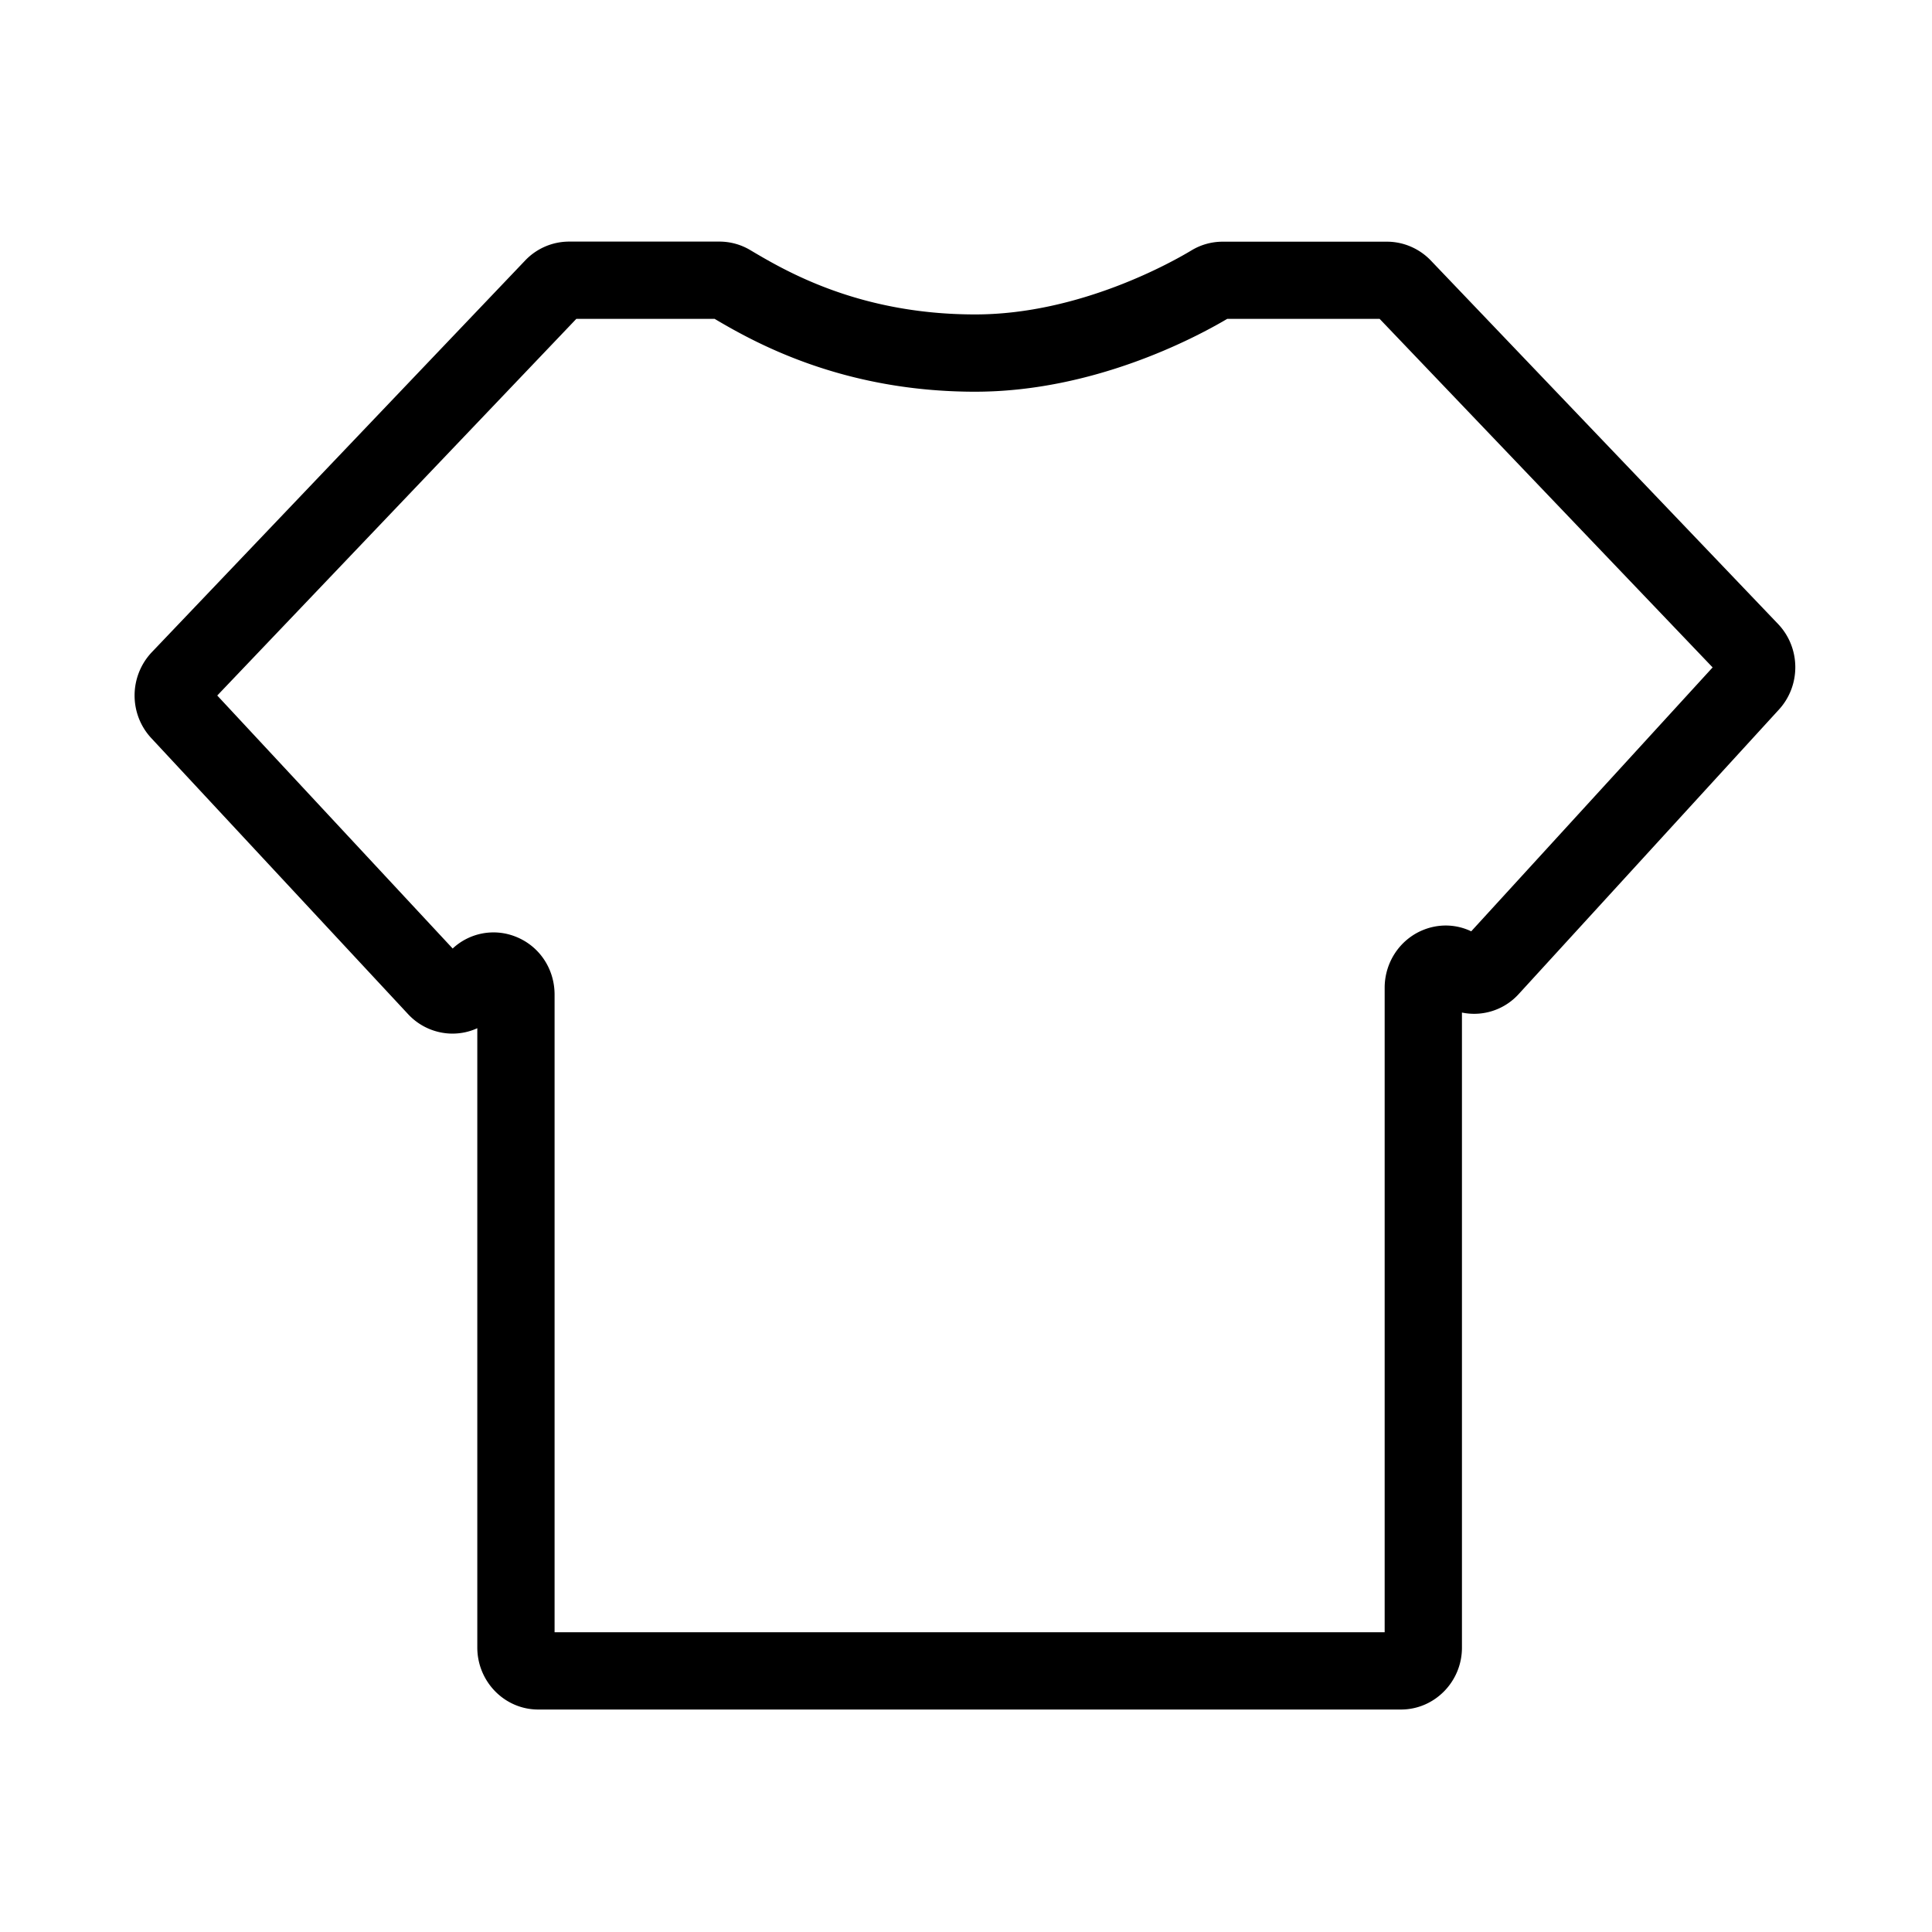 <svg class="svg-icon" style="vertical-align: middle;fill: currentColor;overflow: hidden;"
     viewBox="0 0 1024 1024" version="1.1" xmlns="http://www.w3.org/2000/svg">
    <path d="M742.554 906.086H285.286c-17.818 0-32.307-14.746-32.307-32.922v-328.192c-4.147 1.894-8.55 2.867-13.363 2.867a32.205 32.205 0 0 1-23.296-10.291L80.23 391.27c-11.981-12.851-11.827-32.87 0.256-45.619l197.888-207.616a32.164 32.164 0 0 1 23.194-9.984h79.77c5.683 0 11.315 1.536 16.23 4.454 18.739 11.11 57.651 34.15 119.347 34.15 55.757 0 105.216-28.314 114.586-33.946 4.966-3.021 10.701-4.608 16.486-4.608h87.194c8.653 0 17.101 3.635 23.142 9.933l184.064 192.666c12.032 12.595 12.237 32.563 0.461 45.414l-137.882 150.733a31.882 31.882 0 0 1-30.106 9.83v336.538c0.051 18.074-14.49 32.87-32.307 32.87z m-448.614-40.96h439.962v-341.606c0-12.954 7.475-24.73 19.098-30.054 8.755-3.994 18.432-3.84 26.778 0.154l127.949-139.878-176.486-184.73h-80.794c-18.022 10.65-71.424 38.605-133.581 38.605-70.451 0-116.838-26.061-138.086-38.605H305.459L115.149 368.64l124.774 134.093a31.703 31.703 0 0 1 33.485-6.246c12.493 4.966 20.531 16.998 20.531 30.669v337.971z m358.81-697.446c-0.051 0-0.051 0 0 0-0.051 0-0.051 0 0 0z"
    />
</svg>